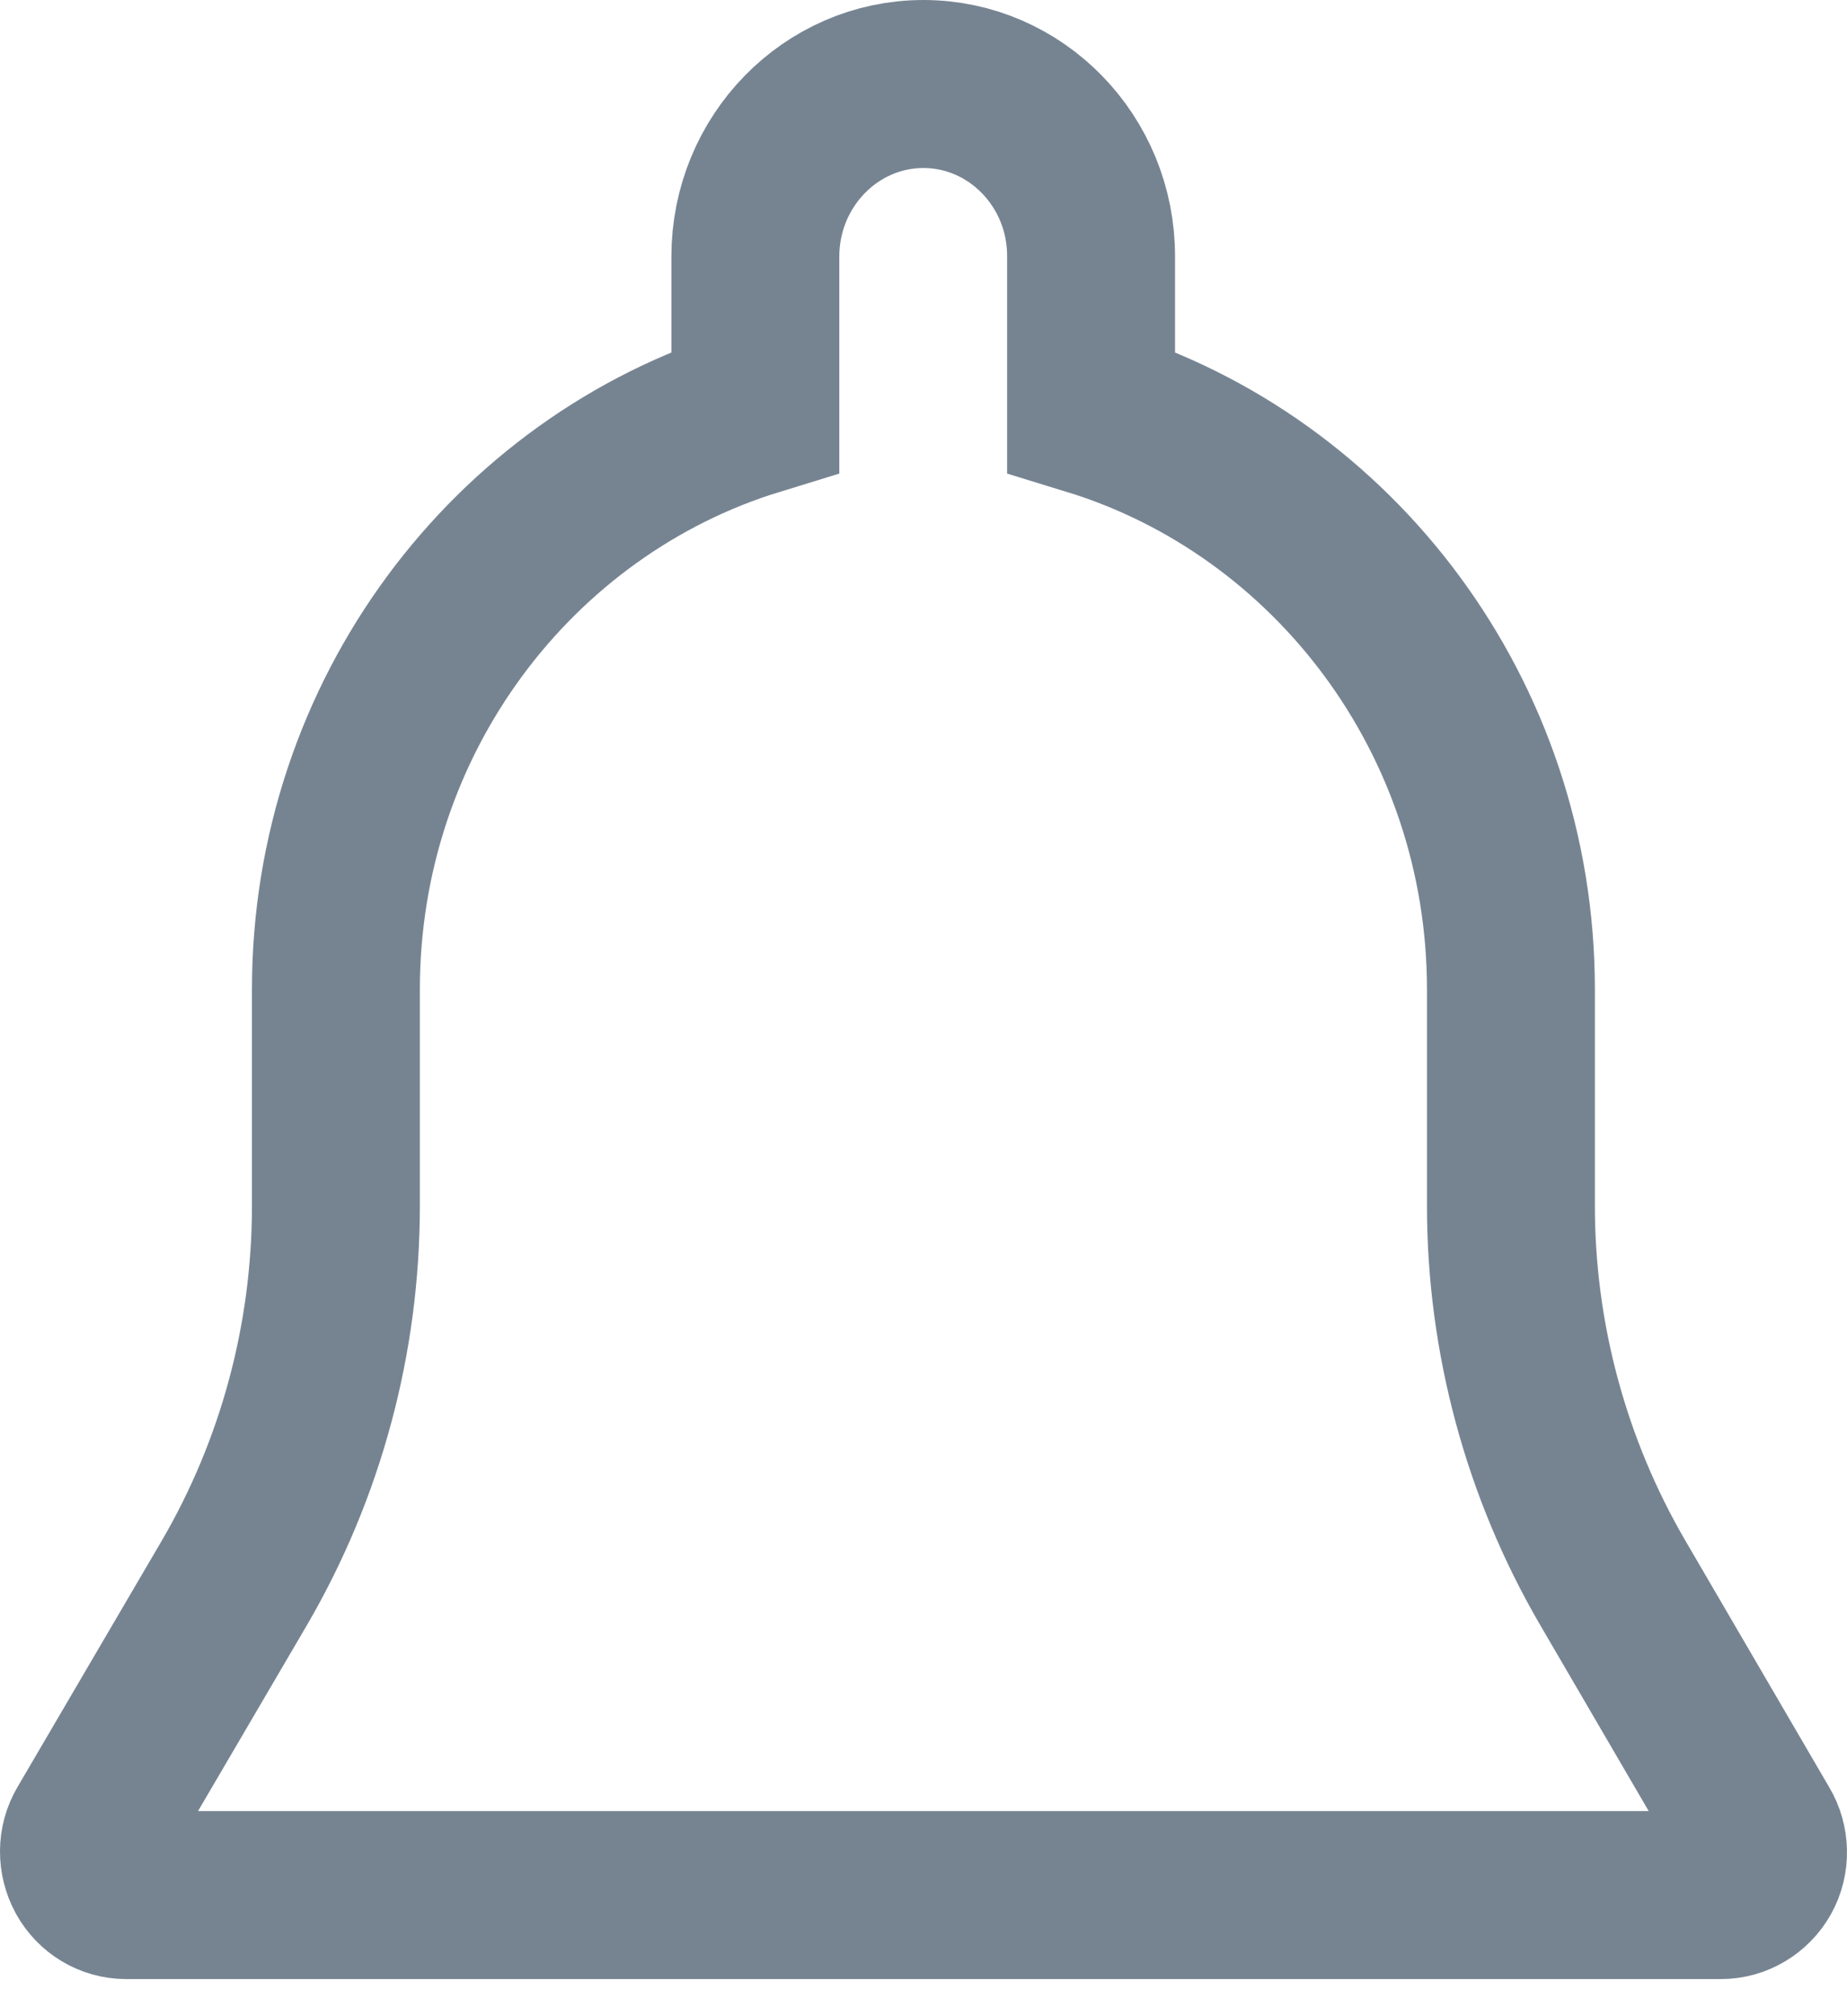 <svg width="22" height="24" viewBox="0 0 22 24" fill="none" xmlns="http://www.w3.org/2000/svg">
    <path d="M20.927 21.783L19.211 18.843C18.419 17.486 17.997 15.932 17.997 14.353V11.779C17.997 8.531 15.883 5.783 12.996 4.898V3.055C13 1.919 12.1 1 10.999 1C9.897 1 8.997 1.919 8.997 3.055V4.898C6.11 5.783 4.001 8.531 4.001 11.779V14.353C4.001 15.937 3.583 17.486 2.791 18.843L1.071 21.778C0.977 21.937 0.977 22.134 1.066 22.298C1.155 22.457 1.319 22.558 1.502 22.558H20.5C20.678 22.558 20.847 22.457 20.936 22.298C21.025 22.139 21.02 21.937 20.927 21.783Z"
          stroke="#768492" stroke-width="2" stroke-miterlimit="10"/>
</svg>
